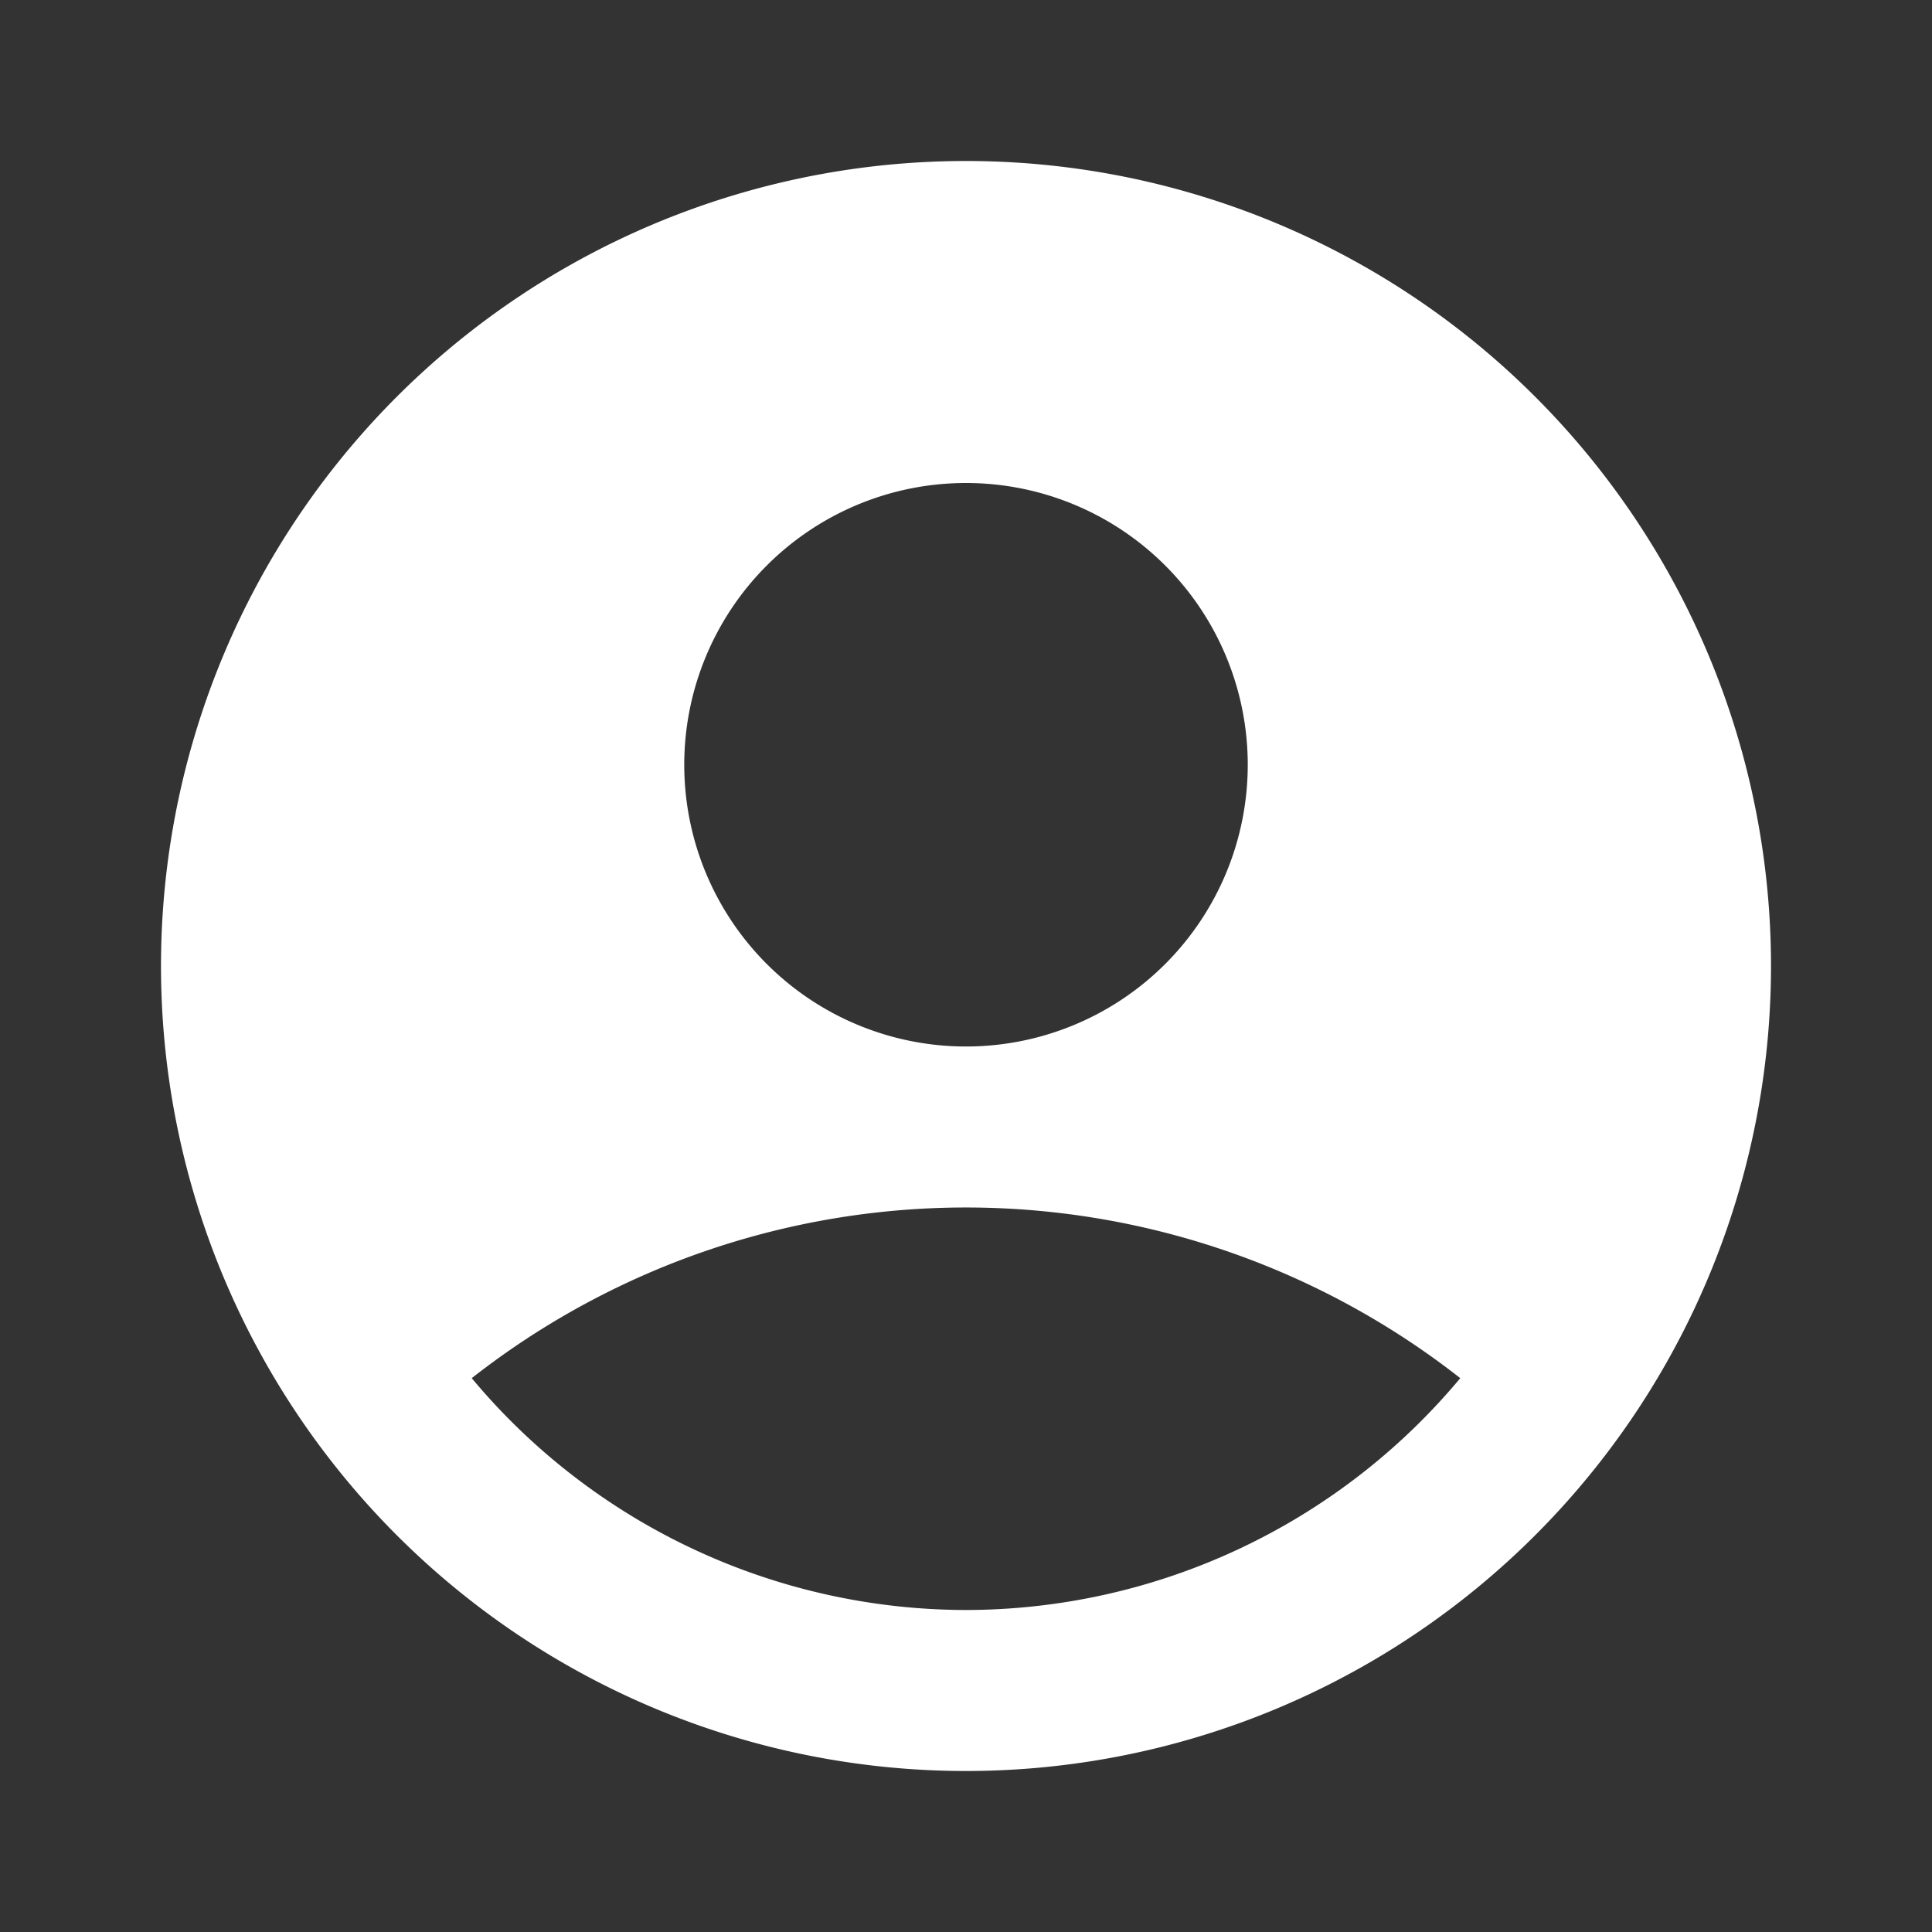 <svg id="account_circle_black_24dp_5_" data-name="account_circle_black_24dp (5)" xmlns="http://www.w3.org/2000/svg" width="24" height="24" viewBox="0 0 24 24">
  <rect x="0" y="0" width="24" height="24" fill="#333333" stroke="none"/>
  <g id="Group_7158" data-name="Group 7158">
    <rect id="Rectangle_1838" data-name="Rectangle 1838" width="24" height="24" fill="none"/>
  </g>
  <g id="Group_7159" data-name="Group 7159">
    <path id="Path_3676" data-name="Path 3676" d="M12,2A10,10,0,1,0,22,12,10,10,0,0,0,12,2Zm0,4A3.5,3.5,0,1,1,8.5,9.5,3.5,3.5,0,0,1,12,6Zm0,14a8.008,8.008,0,0,1-6.14-2.88,9.951,9.951,0,0,1,12.28,0A8.008,8.008,0,0,1,12,20Z" fill="#FFFFFF"/>
  </g>
</svg>
